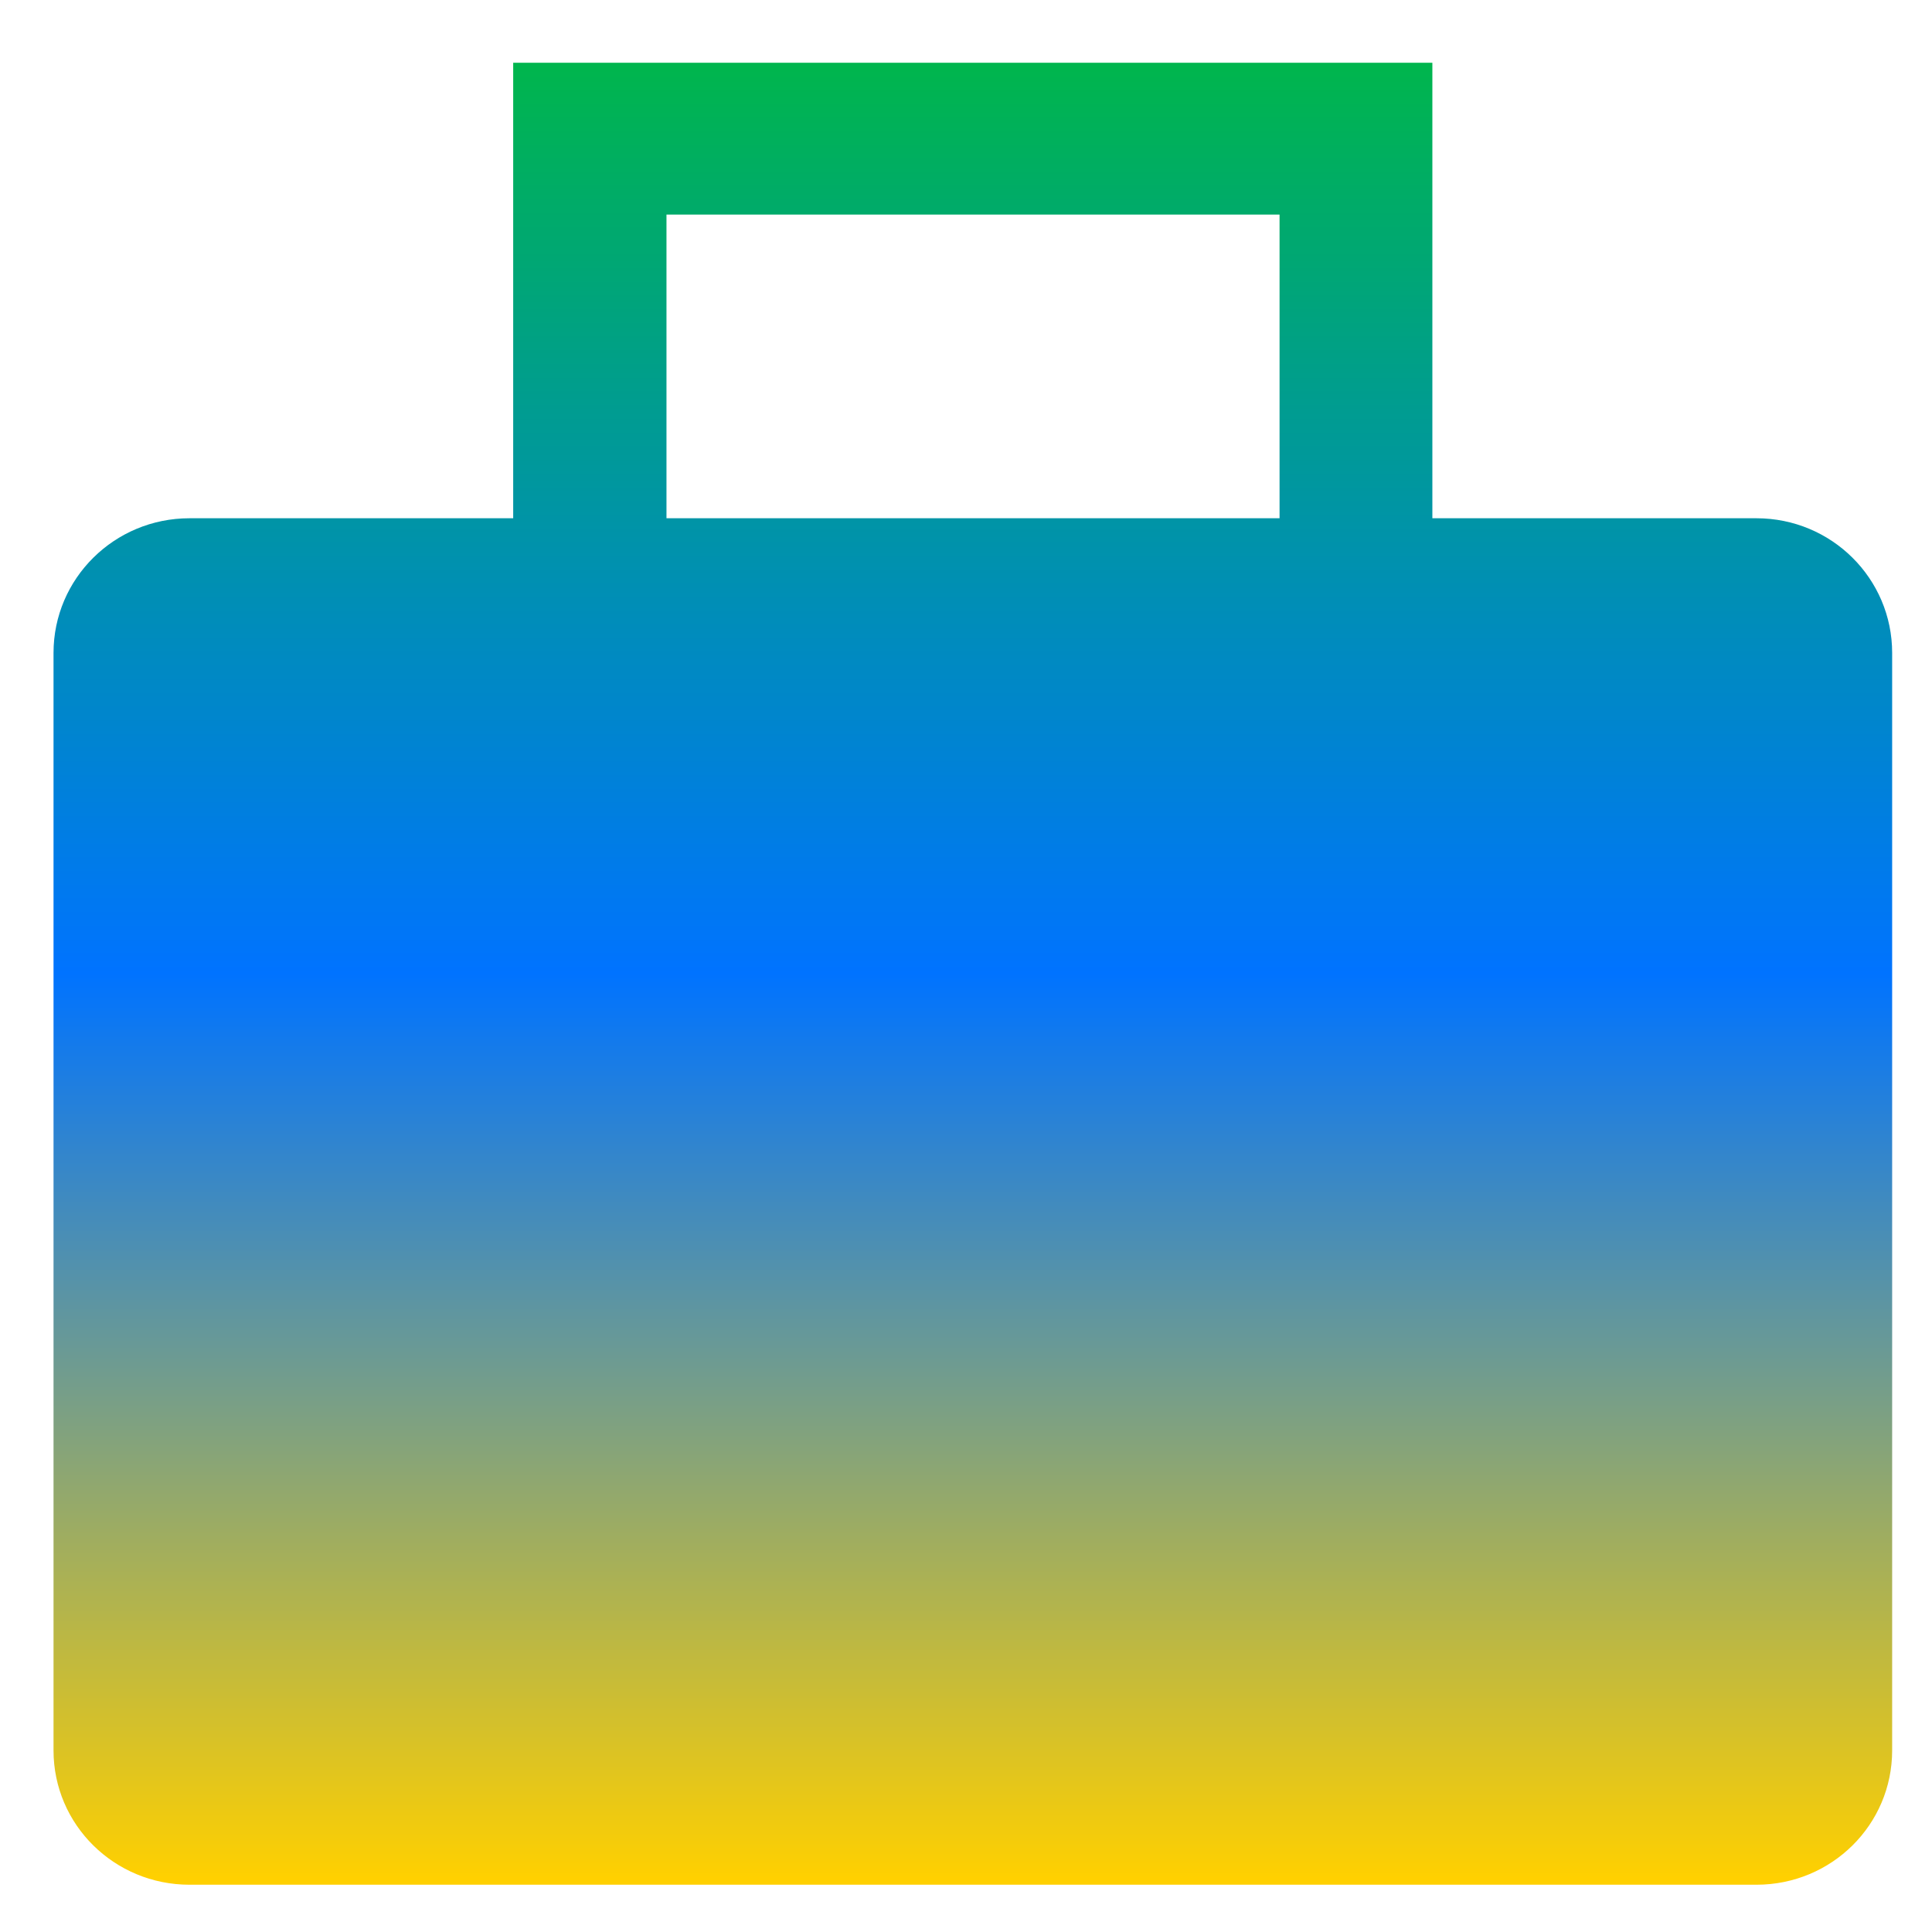 <svg xmlns="http://www.w3.org/2000/svg" xmlns:xlink="http://www.w3.org/1999/xlink" width="64" height="64" viewBox="0 0 64 64" version="1.1"><defs><linearGradient id="linear0" x1="0%" x2="0%" y1="0%" y2="100%"><stop offset="0%" style="stop-color:#00b54e; stop-opacity:1"/><stop offset="50%" style="stop-color:#0073ff; stop-opacity:1"/><stop offset="100%" style="stop-color:#ffd000; stop-opacity:1"/></linearGradient></defs><g id="surface1"><path style=" stroke:none;fill-rule:nonzero;fill:url(#linear0);" d="M 17 2.078 L 17 17.168 L 6.277 17.168 C 3.789 17.168 1.773 19.164 1.773 21.629 L 1.773 57.984 C 1.773 60.449 3.789 62.434 6.277 62.434 L 58.184 62.434 C 60.672 62.434 62.68 60.449 62.68 57.984 L 62.68 21.629 C 62.68 19.164 60.672 17.168 58.184 17.168 L 47.449 17.168 L 47.449 2.078 Z M 22.078 7.109 L 42.387 7.109 L 42.387 17.168 L 22.078 17.168 Z M 22.078 7.109 "/></g></svg>

